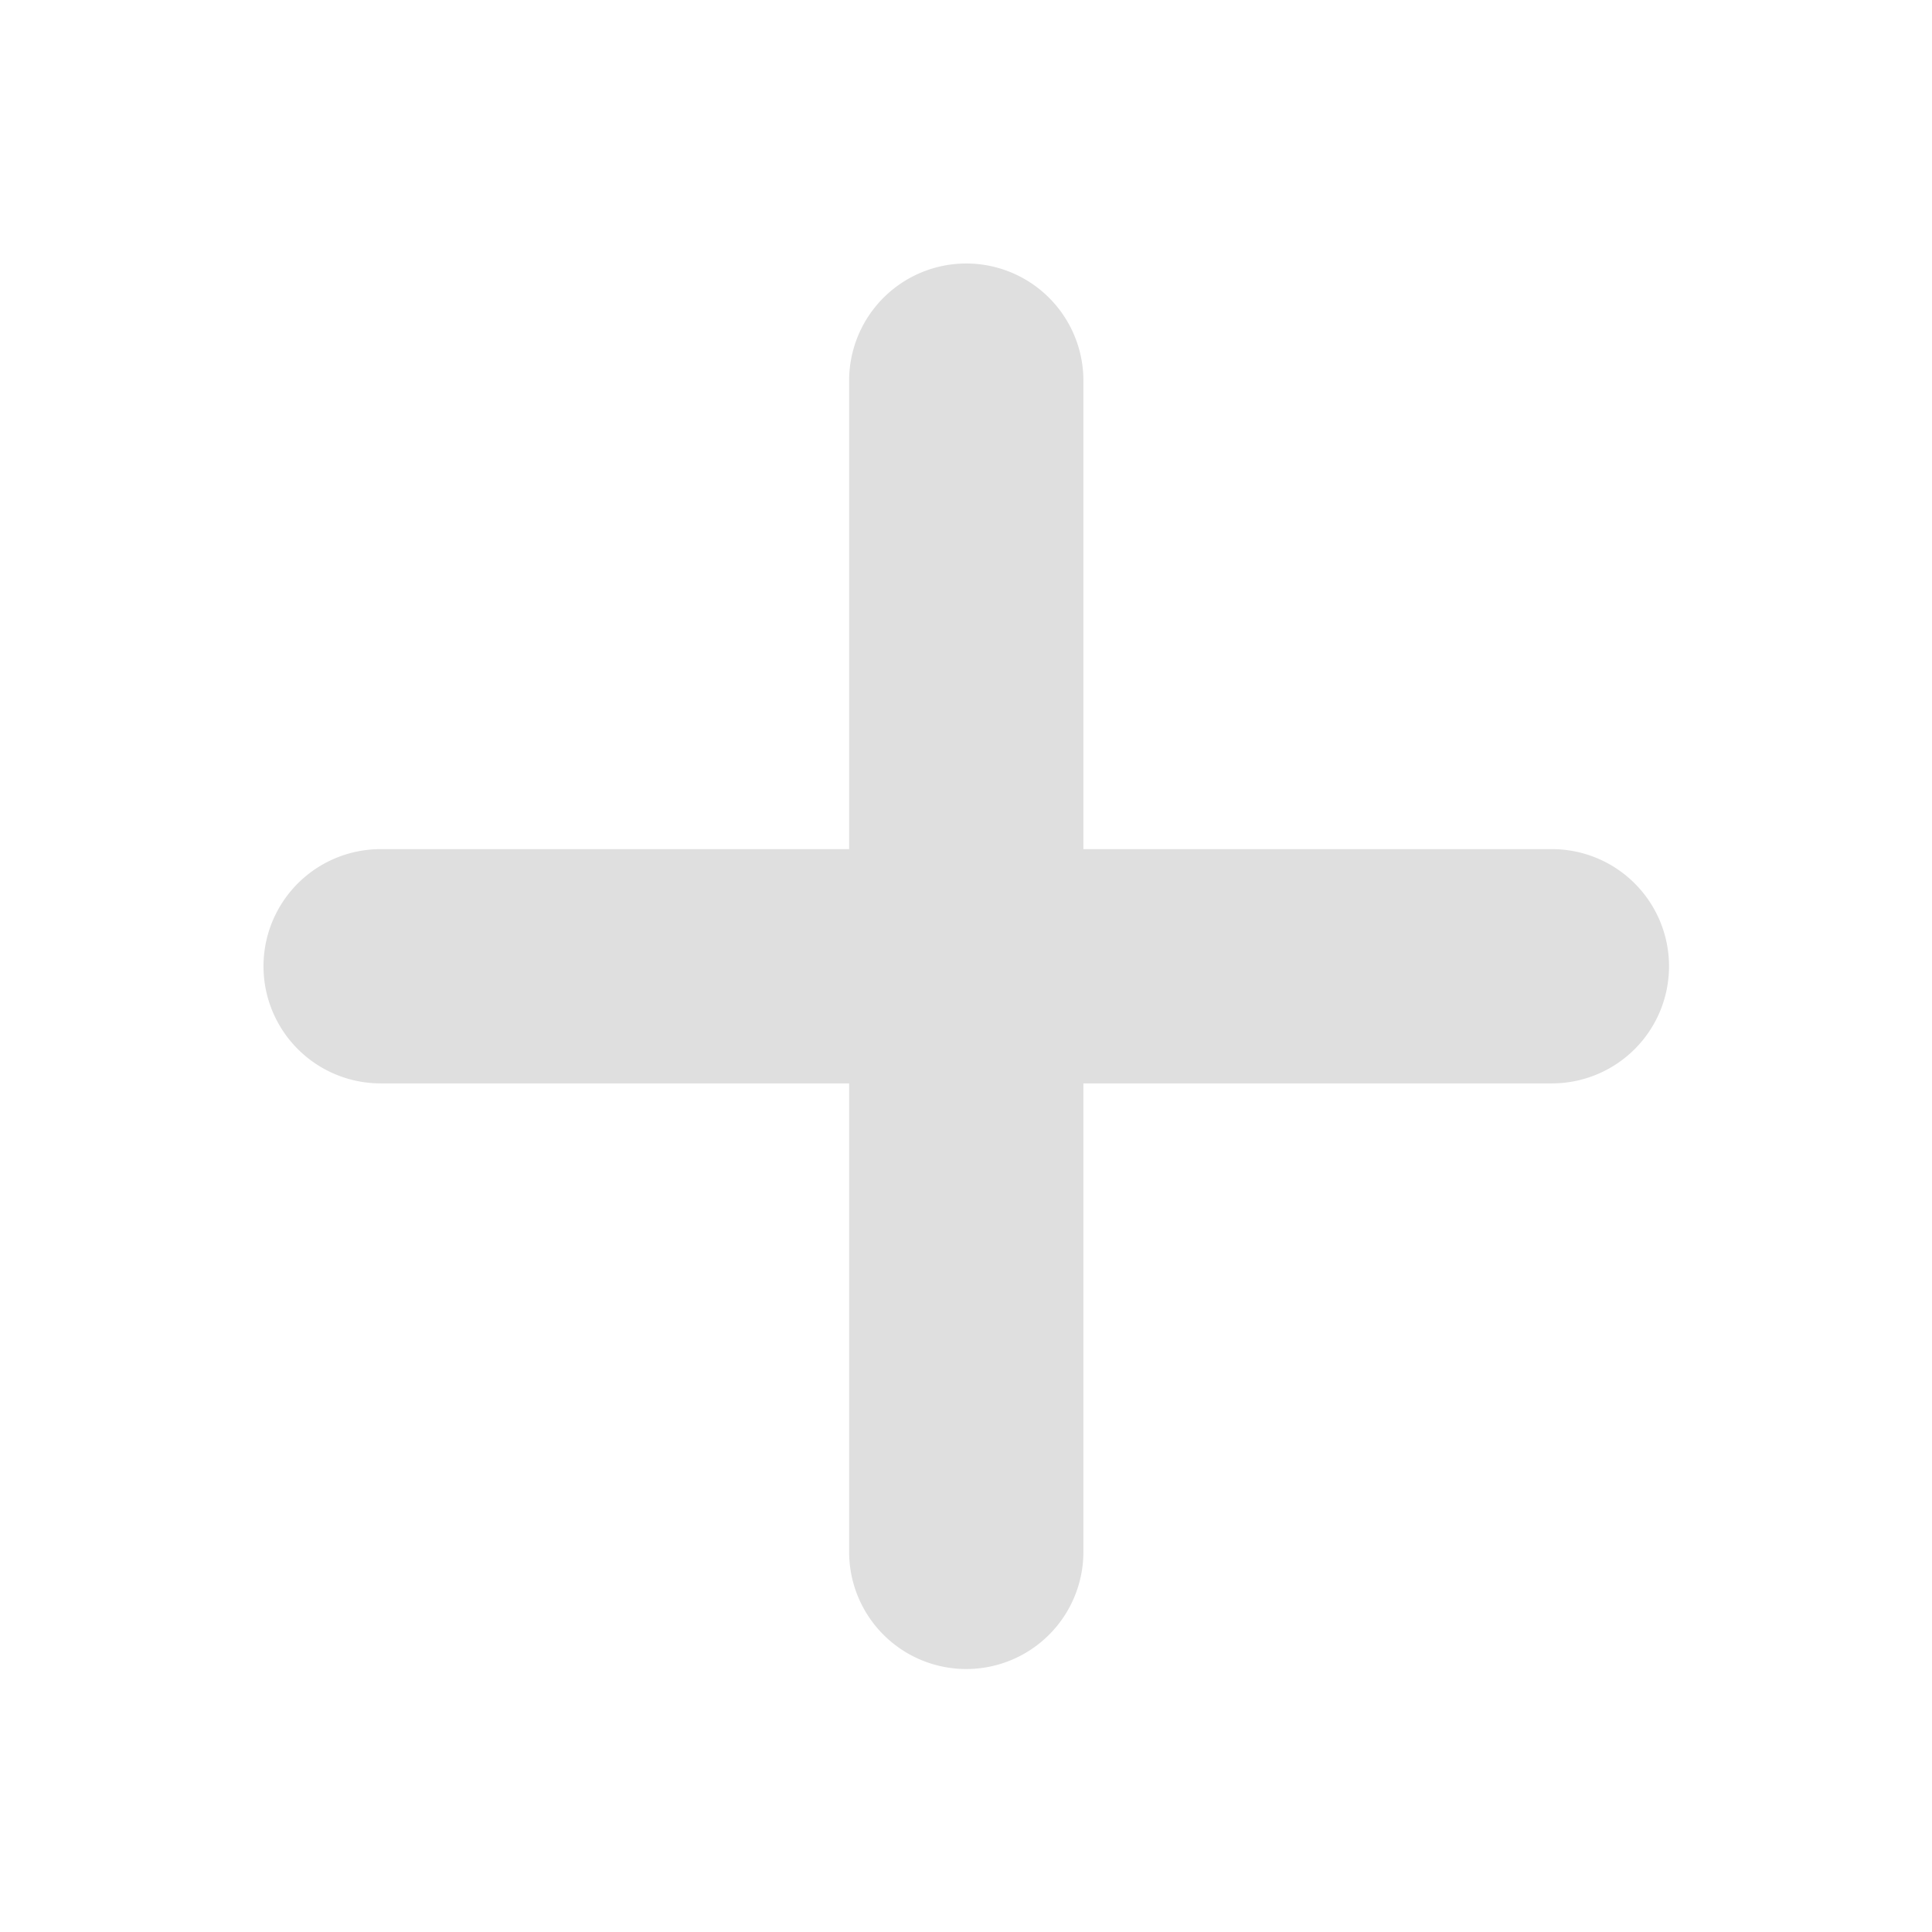 <?xml version="1.0" encoding="UTF-8" standalone="no"?>
<svg
   id="svg"
   viewBox="0 0 22 22"
   version="1.1"
   sodipodi:docname="list.svg"
   inkscape:version="1.3 (0e150ed6c4, 2023-07-21)"
   xmlns:inkscape="http://www.inkscape.org/namespaces/inkscape"
   xmlns:sodipodi="http://sodipodi.sourceforge.net/DTD/sodipodi-0.dtd"
   xmlns="http://www.w3.org/2000/svg"
   xmlns:svg="http://www.w3.org/2000/svg">
  <defs
     id="defs1">
    <inkscape:path-effect
       effect="fillet_chamfer"
       id="path-effect2"
       is_visible="true"
       lpeversion="1"
       nodesatellites_param="F,0,1,1,0,1.375,0,1 @ F,0,0,1,0,1.375,0,1 @ F,0,1,1,0,1.375,0,1 @ F,0,1,1,0,1.375,0,1"
       radius="0"
       unit="px"
       method="auto"
       mode="F"
       chamfer_steps="1"
       flexible="false"
       use_knot_distance="true"
       apply_no_radius="true"
       apply_with_radius="true"
       only_selected="false"
       hide_knots="false" />
    <inkscape:path-effect
       effect="fillet_chamfer"
       id="path-effect1"
       is_visible="true"
       lpeversion="1"
       nodesatellites_param="F,0,1,1,0,1.375,0,1 @ F,0,0,1,0,0,0,1 @ F,0,0,1,0,1.375,0,1 @ F,0,1,1,0,1.375,0,1 @ F,0,0,1,0,0,0,1 @ F,0,1,1,0,1.375,0,1 @ F,0,1,1,0,1.375,0,1 @ F,0,0,1,0,0,0,1 @ F,0,1,1,0,1.375,0,1 @ F,0,1,1,0,1.375,0,1 @ F,0,0,1,0,0,0,1 @ F,0,1,1,0,1.375,0,1"
       radius="0"
       unit="px"
       method="auto"
       mode="F"
       chamfer_steps="1"
       flexible="false"
       use_knot_distance="true"
       apply_no_radius="true"
       apply_with_radius="true"
       only_selected="false"
       hide_knots="false" />
    <inkscape:path-effect
       effect="fillet_chamfer"
       id="path-effect1-1"
       is_visible="true"
       lpeversion="1"
       nodesatellites_param="F,0,1,1,0,1.375,0,1 @ F,0,0,1,0,0,0,1 @ F,0,0,1,0,1.375,0,1 @ F,0,1,1,0,1.375,0,1 @ F,0,0,1,0,0,0,1 @ F,0,1,1,0,1.375,0,1 @ F,0,1,1,0,1.375,0,1 @ F,0,0,1,0,0,0,1 @ F,0,1,1,0,1.375,0,1 @ F,0,1,1,0,1.375,0,1 @ F,0,0,1,0,0,0,1 @ F,0,1,1,0,1.375,0,1"
       radius="0"
       unit="px"
       method="auto"
       mode="F"
       chamfer_steps="1"
       flexible="false"
       use_knot_distance="true"
       apply_no_radius="true"
       apply_with_radius="true"
       only_selected="false"
       hide_knots="false" />
    <inkscape:path-effect
       effect="fillet_chamfer"
       id="path-effect2-3"
       is_visible="true"
       lpeversion="1"
       nodesatellites_param="F,0,1,1,0,1.375,0,1 @ F,0,0,1,0,1.375,0,1 @ F,0,1,1,0,1.375,0,1 @ F,0,1,1,0,1.375,0,1"
       radius="0"
       unit="px"
       method="auto"
       mode="F"
       chamfer_steps="1"
       flexible="false"
       use_knot_distance="true"
       apply_no_radius="true"
       apply_with_radius="true"
       only_selected="false"
       hide_knots="false" />
  </defs>
  <sodipodi:namedview
     id="namedview1"
     pagecolor="#ffffff"
     bordercolor="#000000"
     borderopacity="0.25"
     inkscape:showpageshadow="2"
     inkscape:pageopacity="0.0"
     inkscape:pagecheckerboard="0"
     inkscape:deskcolor="#d1d1d1"
     inkscape:zoom="11.534091"
     inkscape:cx="32.122167"
     inkscape:cy="5.6788177"
     inkscape:window-width="2194"
     inkscape:window-height="1211"
     inkscape:window-x="-8"
     inkscape:window-y="-8"
     inkscape:window-maximized="1"
     inkscape:current-layer="svg" />
  <style
     type="text/css"
     id="current-color-scheme">&#10;        .ColorScheme-Text {&#10;            color:#232629;&#10;        }&#10;    </style>
  <g
     id="list-add">
    <path
       id="rect3763"
       d="m0 0h22v22h-22z"
       fill="none" />
    <path
       id="rect2991-3-9"
       d="m 9.625,4.125 v 5.5 h -5.5 A 1.375,1.375 135 0 0 2.75,11 1.375,1.375 45 0 0 4.125,12.375 h 5.5 v 5.5 A 1.375,1.375 45 0 0 11,19.25 1.375,1.375 135 0 0 12.375,17.875 v -5.5 h 5.5 A 1.375,1.375 135 0 0 19.25,11 1.375,1.375 45 0 0 17.875,9.625 h -5.5 v -5.5 A 1.375,1.375 45 0 0 11,2.75 1.375,1.375 135 0 0 9.625,4.125 Z"
       class="ColorScheme-Text"
       fill="currentColor"
       style="color:#232629;fill:#dfdfdf;fill-opacity:1"
       inkscape:path-effect="#path-effect1-1"
       inkscape:original-d="M 9.625,2.75 V 9.625 H 2.75 v 2.75 h 6.875 v 6.875 h 2.75 V 12.375 H 19.25 V 9.625 H 12.375 V 2.75 Z"
       transform="matrix(0.97,0,0,0.97,0.333,0.333)" />
  </g>
  <g
     id="list-remove"
     transform="translate(22)">
    <path
       id="rect3783"
       d="m0 0h22v22h-22z"
       fill="none" />
    <path
       id="rect889-4"
       d="m 4.125,9.625 h 13.75 A 1.375,1.375 45 0 1 19.25,11 1.375,1.375 135 0 1 17.875,12.375 H 4.125 A 1.375,1.375 45 0 1 2.75,11 1.375,1.375 135 0 1 4.125,9.625 Z"
       class="ColorScheme-Text"
       fill="currentColor"
       style="color:#232629;fill:#dfdfdf;fill-opacity:1"
       inkscape:path-effect="#path-effect2-3"
       inkscape:original-d="m 2.75,9.625 h 16.5 v 2.75 H 2.75 Z"
       transform="matrix(0.97,0,0,0.97,0.333,0.333)" />
  </g>
  <g
     id="16-16-list-add"
     transform="matrix(.727 0 0 .727 -16 6)">
    <path
       id="rect2991-3"
       d="m 9.625,4.125 v 5.5 h -5.5 A 1.375,1.375 135 0 0 2.75,11 1.375,1.375 45 0 0 4.125,12.375 h 5.5 v 5.5 A 1.375,1.375 45 0 0 11,19.25 1.375,1.375 135 0 0 12.375,17.875 v -5.5 h 5.5 A 1.375,1.375 135 0 0 19.25,11 1.375,1.375 45 0 0 17.875,9.625 h -5.5 v -5.5 A 1.375,1.375 45 0 0 11,2.75 1.375,1.375 135 0 0 9.625,4.125 Z"
       class="ColorScheme-Text"
       fill="currentColor"
       style="fill:#dfdfdf;fill-opacity:1"
       inkscape:path-effect="#path-effect1"
       inkscape:original-d="m9.625 2.75v6.875h-6.875v2.75h6.875v6.875h2.75v-6.875h6.875v-2.75h-6.875v-6.875z" />
    <path
       id="rect3763-5"
       d="m0 0h22v22h-22z"
       fill="none" />
  </g>
  <g
     id="16-16-list-remove"
     transform="matrix(.727 0 0 .727 44 6)">
    <path
       id="rect3783-9"
       d="m0 0h22v22h-22z"
       fill="none" />
    <path
       id="rect889"
       d="m 4.125,9.625 h 13.75 A 1.375,1.375 45 0 1 19.25,11 1.375,1.375 135 0 1 17.875,12.375 H 4.125 A 1.375,1.375 45 0 1 2.75,11 1.375,1.375 135 0 1 4.125,9.625 Z"
       class="ColorScheme-Text"
       fill="currentColor"
       style="fill:#dfdfdf;fill-opacity:1"
       inkscape:path-effect="#path-effect2"
       inkscape:original-d="m2.75 9.625h16.5v2.75h-16.5z" />
  </g>
</svg>
